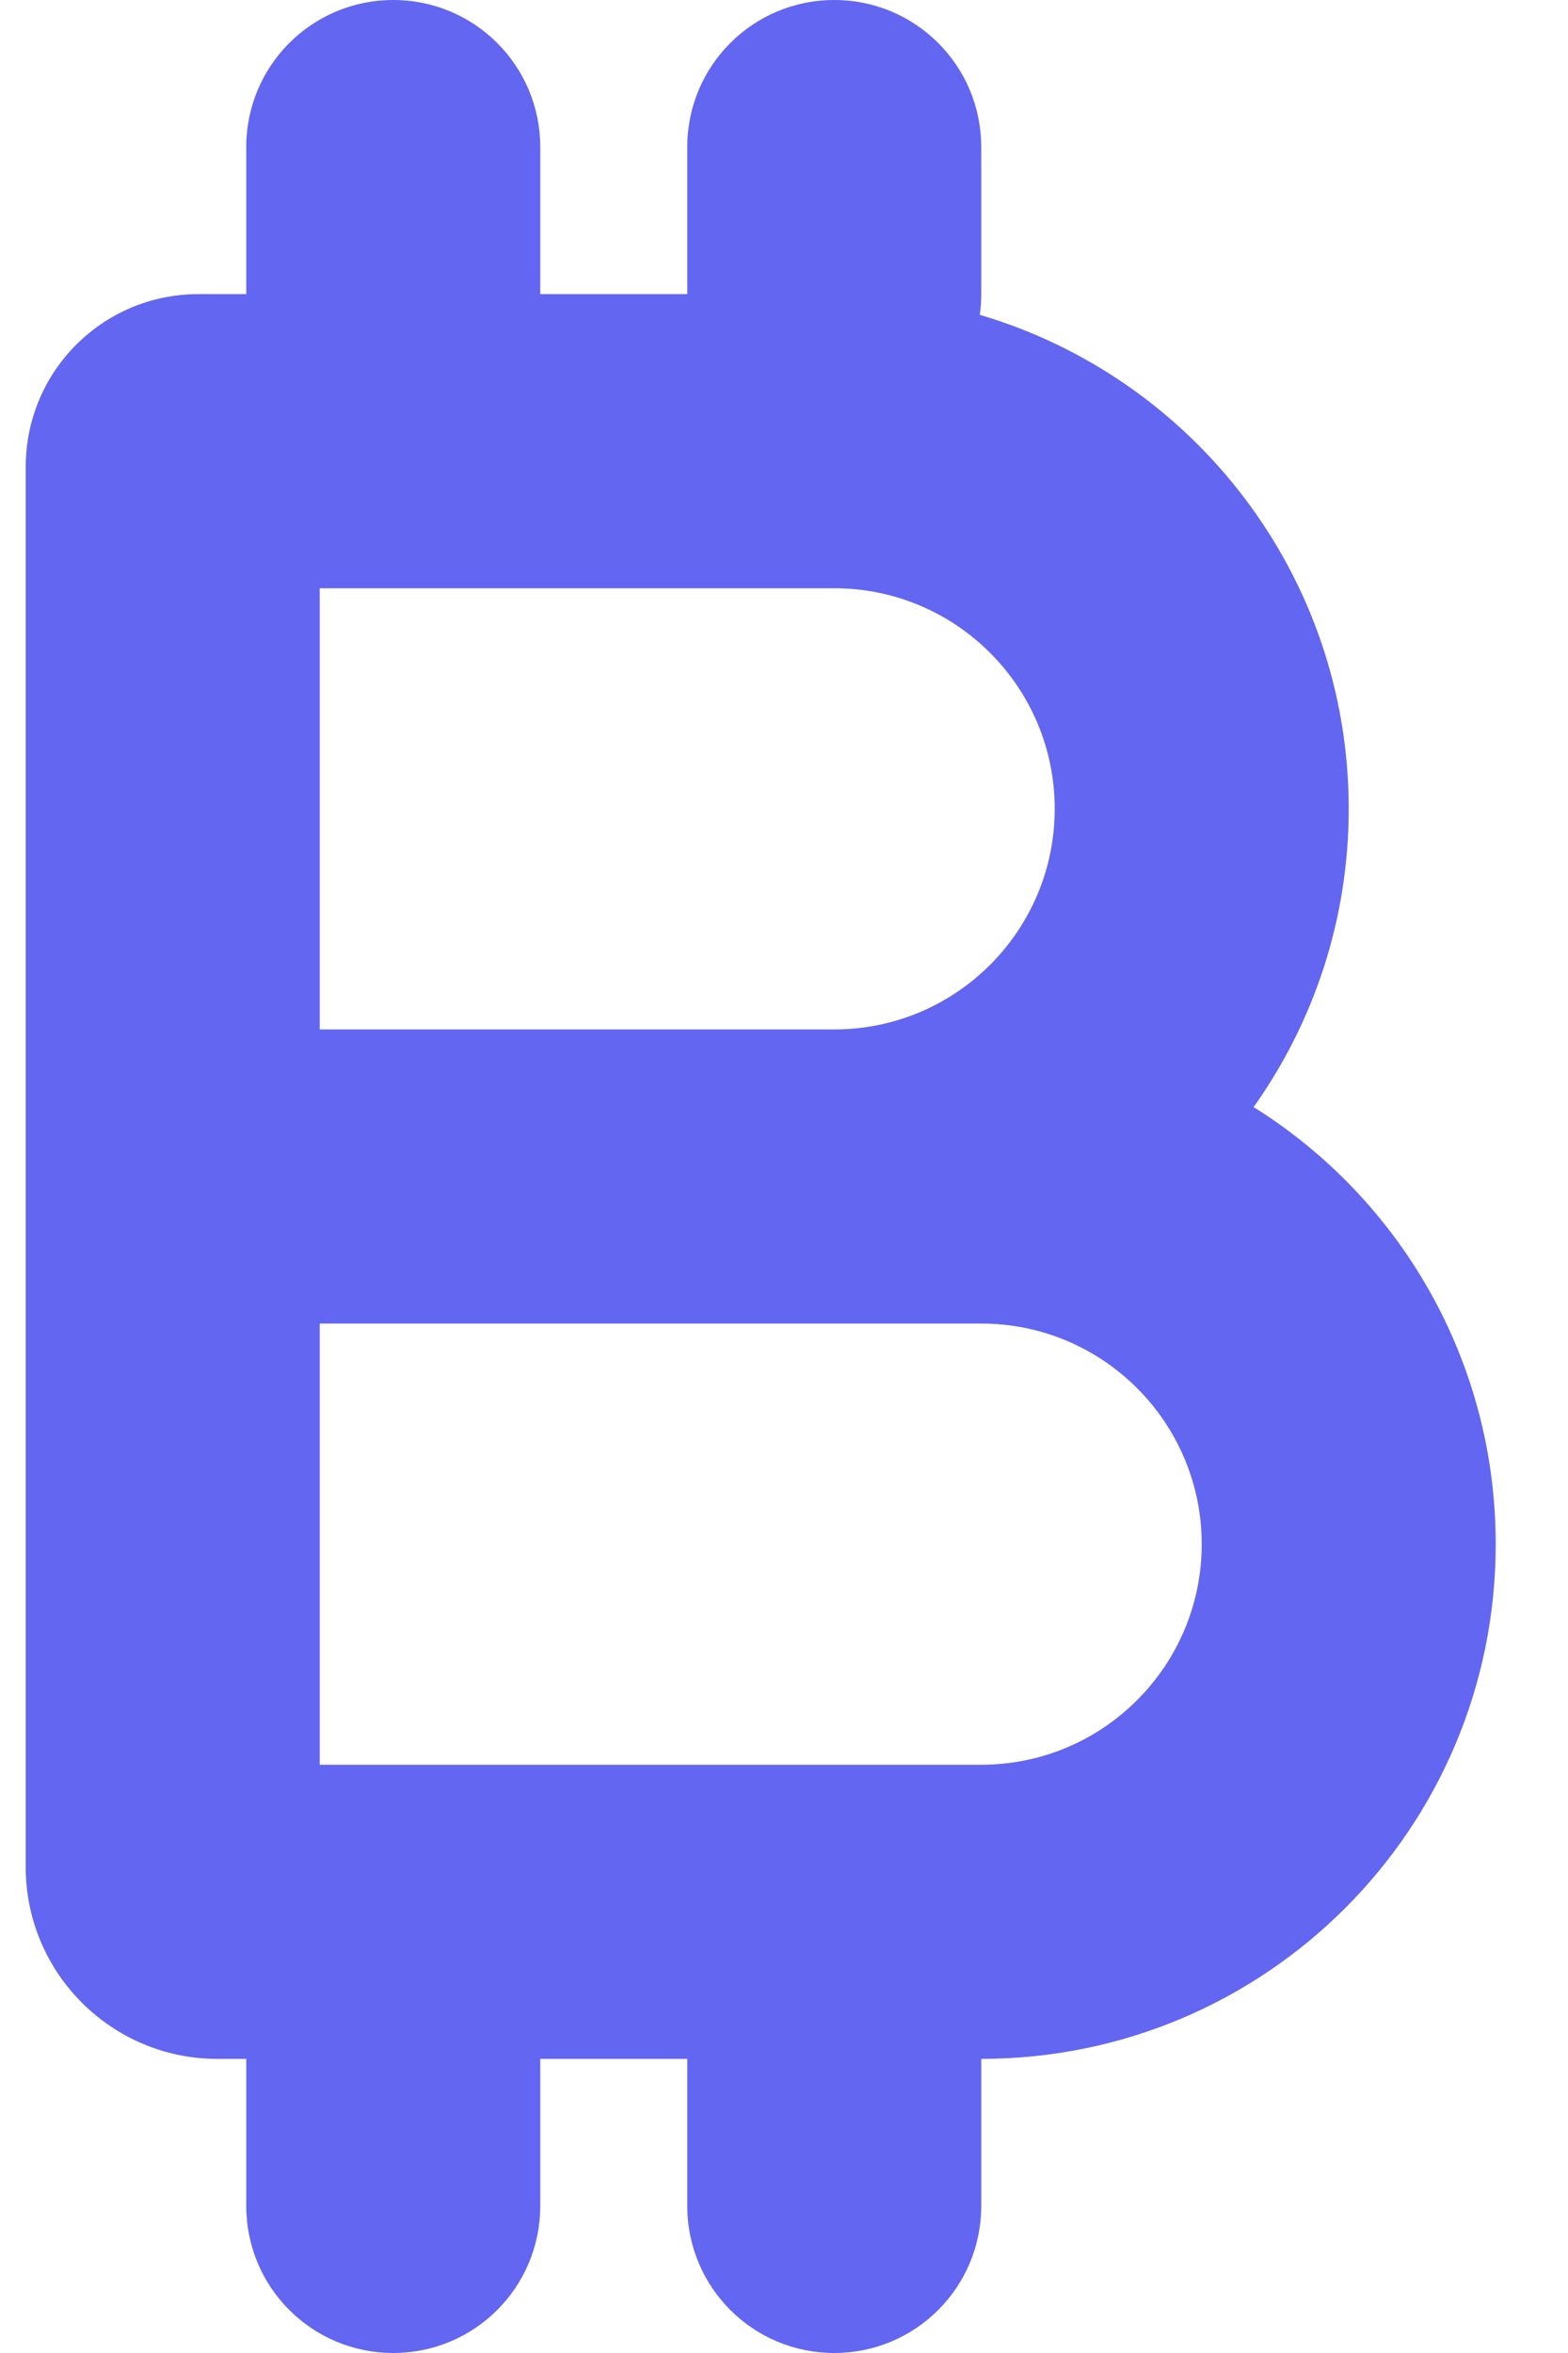 <svg width="20" height="30" viewBox="0 0 20 30" fill="none" xmlns="http://www.w3.org/2000/svg">
<path d="M3.141 1.875C3.141 0.838 3.979 0 5.016 0C6.053 0 6.891 0.838 6.891 1.875V3.75H8.766V1.875C8.766 0.838 9.604 0 10.641 0C11.678 0 12.516 0.838 12.516 1.875V3.75C12.516 3.838 12.51 3.932 12.498 4.014C15.217 4.816 17.203 7.33 17.203 10.312C17.203 11.73 16.752 13.043 15.99 14.115C17.848 15.275 19.078 17.338 19.078 19.688C19.078 23.314 16.143 26.25 12.516 26.25V28.125C12.516 29.162 11.678 30 10.641 30C9.604 30 8.766 29.162 8.766 28.125V26.25H6.891V28.125C6.891 29.162 6.053 30 5.016 30C3.979 30 3.141 29.162 3.141 28.125V26.25H2.771C1.424 26.25 0.328 25.154 0.328 23.807V16.875V15.568V13.125V5.953C0.328 4.734 1.312 3.75 2.531 3.75H3.141V1.875ZM4.078 13.125H10.641C12.193 13.125 13.453 11.865 13.453 10.312C13.453 8.76 12.193 7.5 10.641 7.5H4.078V13.125ZM10.641 16.875H4.078V22.5H12.516C14.068 22.5 15.328 21.24 15.328 19.688C15.328 18.135 14.068 16.875 12.516 16.875H10.641Z" fill="#6366F1"/>
</svg>

